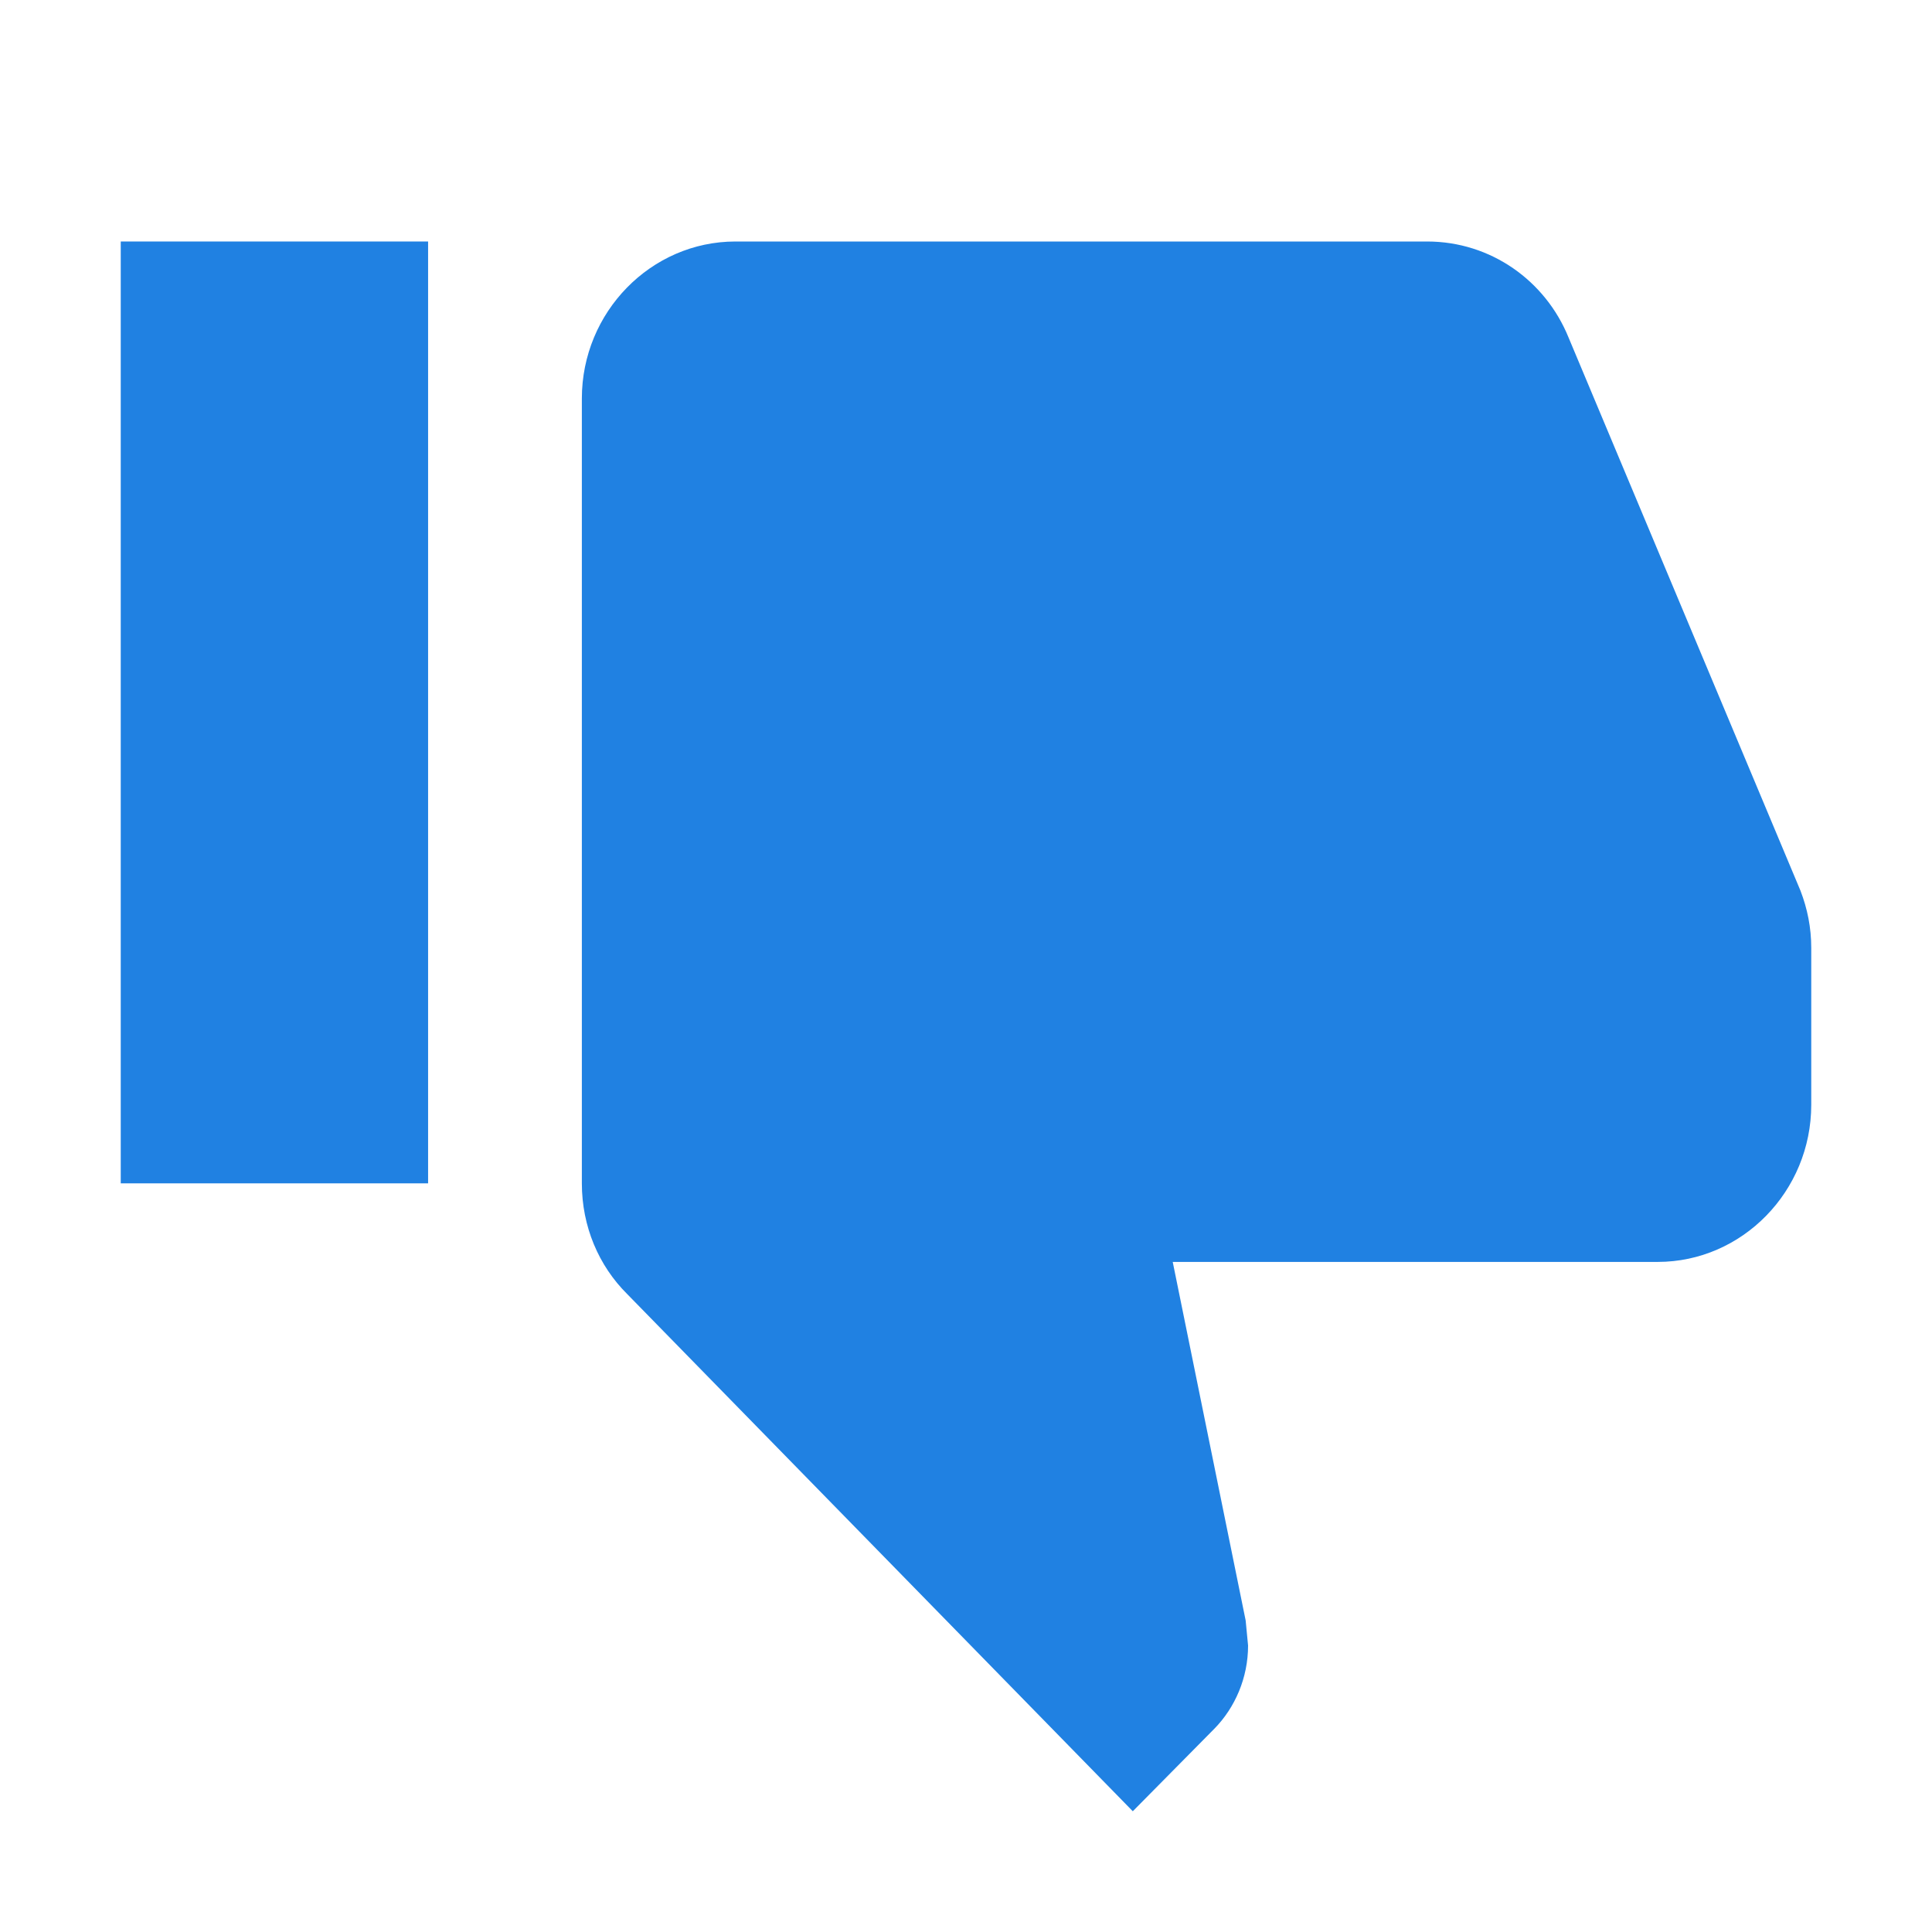 <svg width="12" height="12" viewBox="0 0 12 12" fill="none" xmlns="http://www.w3.org/2000/svg">
<path d="M11.25 6.862C11.25 7.399 10.821 7.838 10.296 7.838H7.284L7.737 10.065L7.752 10.221C7.752 10.421 7.671 10.607 7.542 10.738L7.036 11.25L3.895 8.037C3.719 7.862 3.614 7.618 3.614 7.35V2.475C3.614 1.939 4.043 1.5 4.568 1.5H8.864C9.26 1.5 9.599 1.744 9.742 2.095L11.183 5.532C11.226 5.644 11.25 5.761 11.25 5.888V6.862Z" fill="#2081E2"/>
<path d="M2.659 1.5H0.75V7.35H2.659V1.5Z" fill="#2081E2"/>
</svg>
